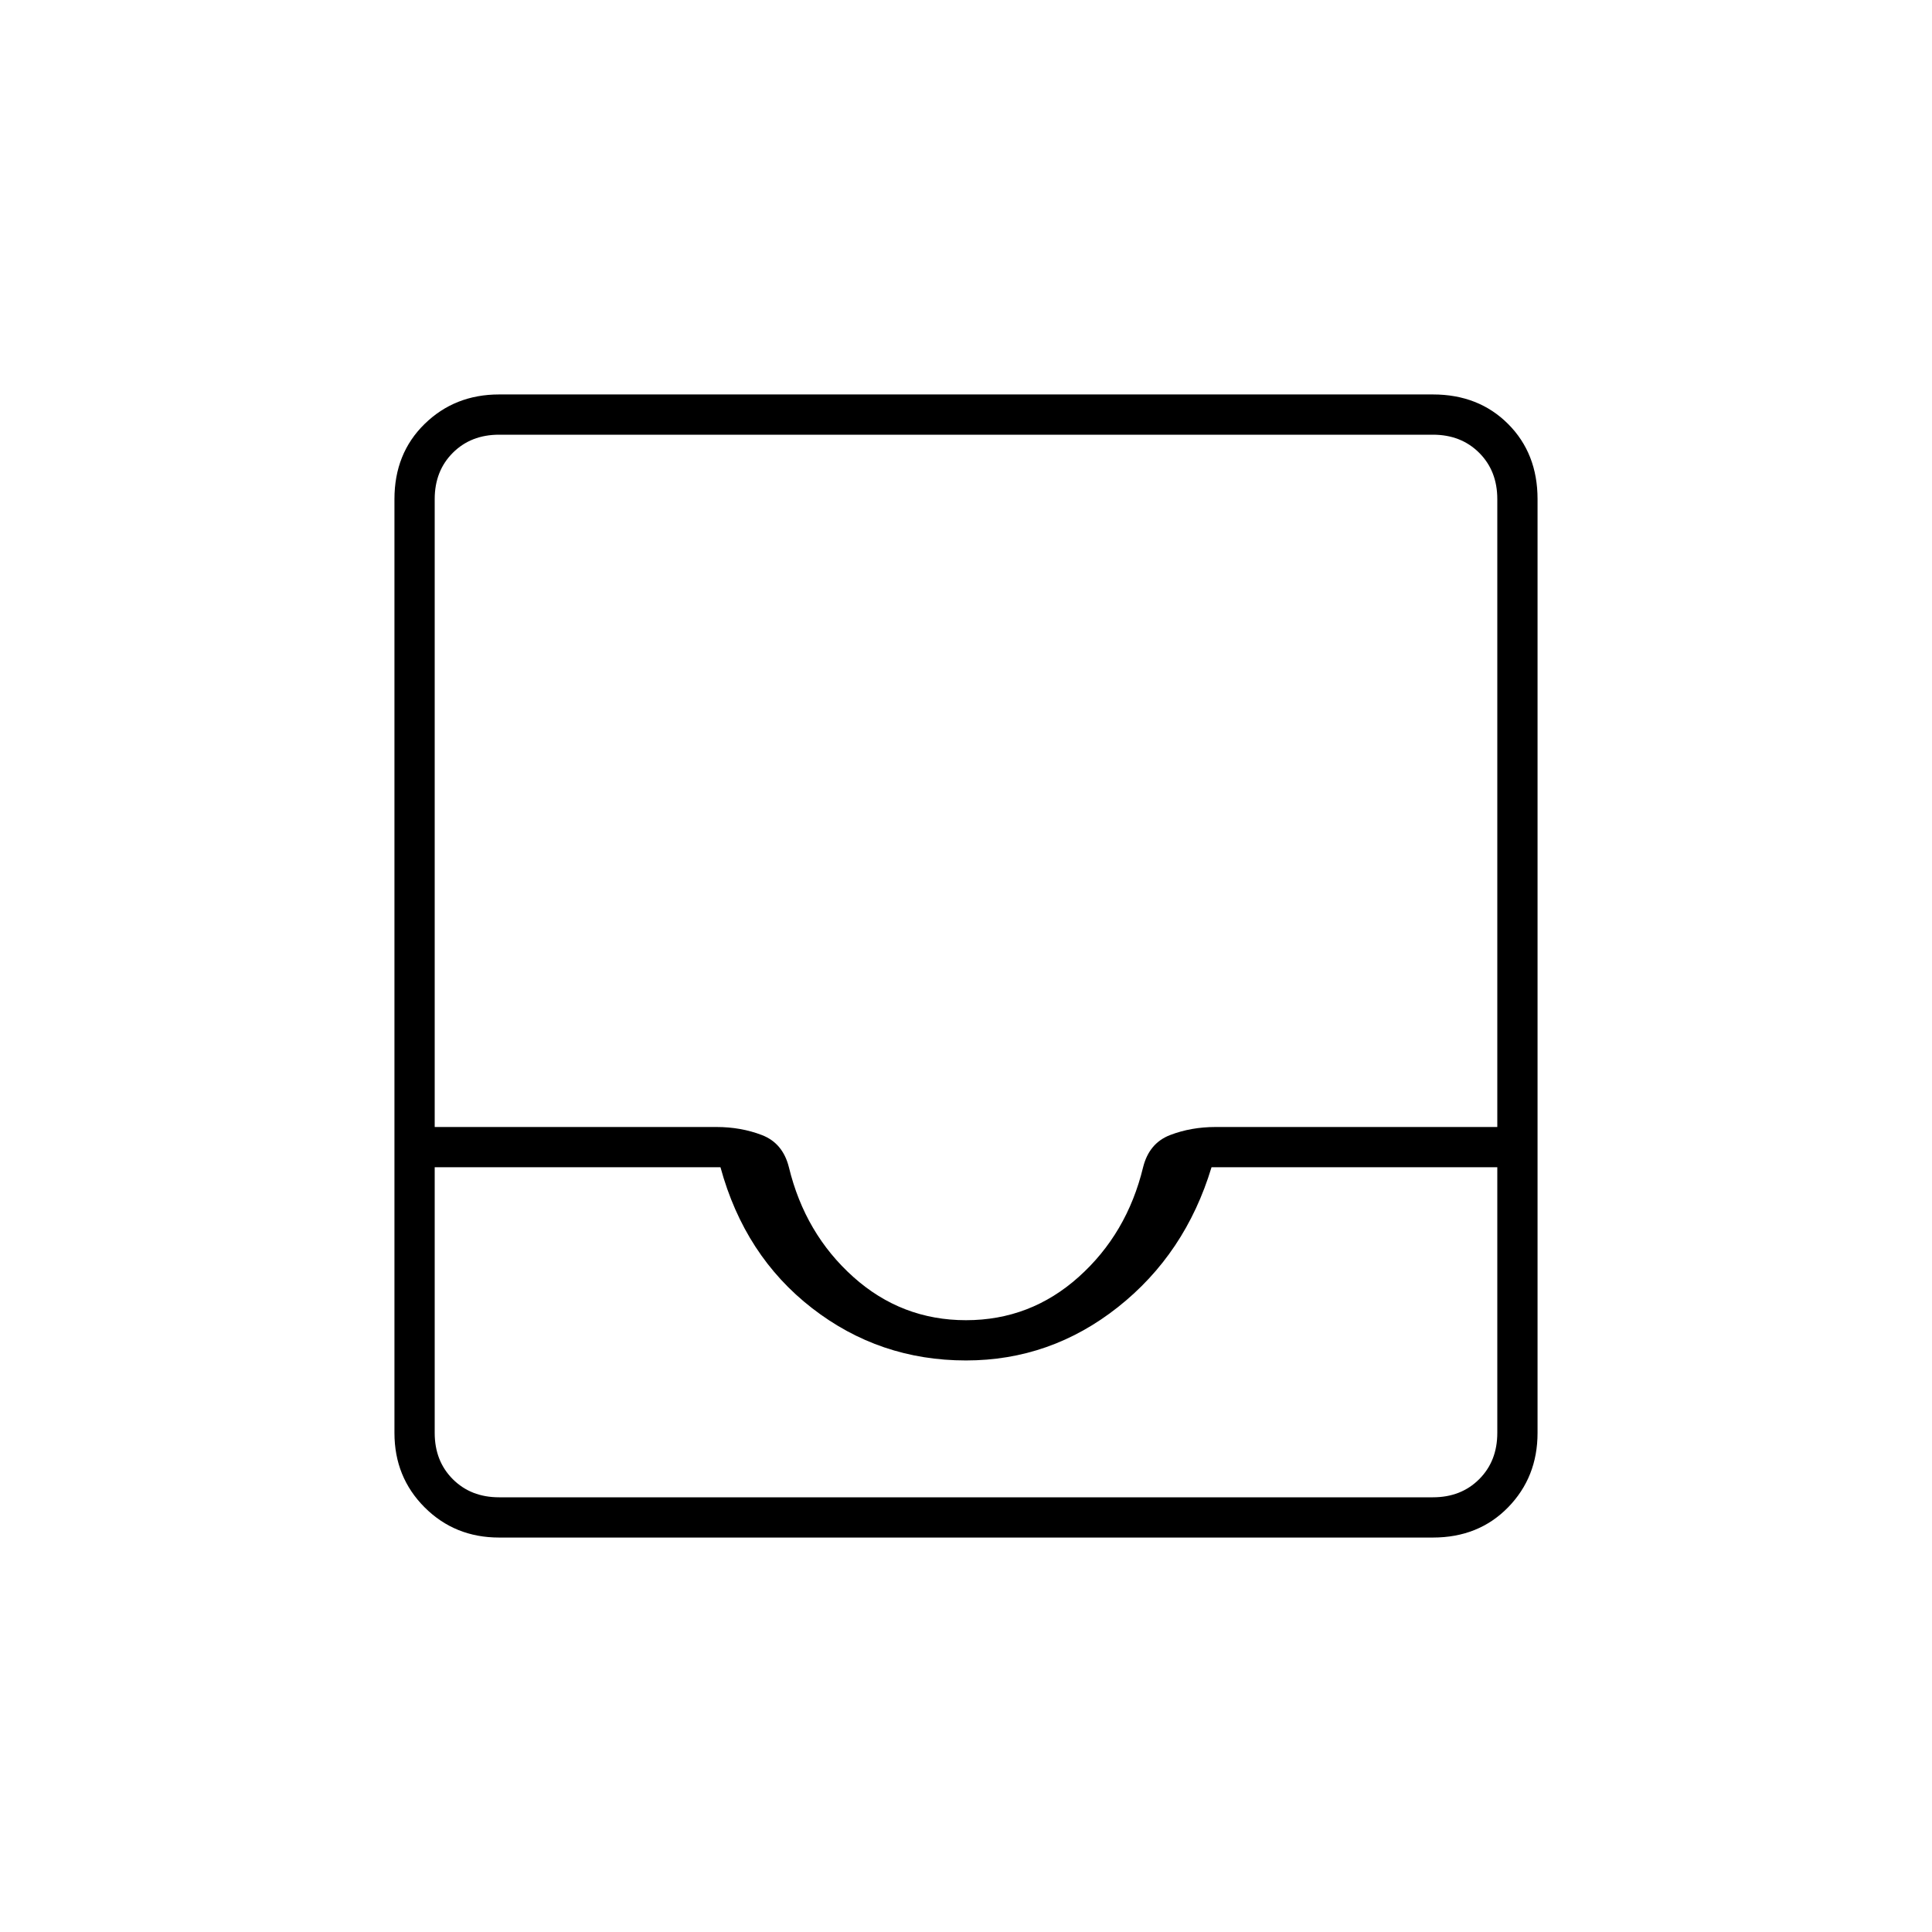 <svg xmlns="http://www.w3.org/2000/svg" height="20" viewBox="0 -960 960 960" width="20"><path d="M248-196q-22 0-37-15t-15-37v-464q0-22.7 15-37.35Q226-764 248-764h464q22.7 0 37.35 14.65Q764-734.7 764-712v464q0 22-14.65 37T712-196H248Zm0-20h464q14 0 23-9t9-23v-132H602q-13 43-46.5 69.5T480-284q-43 0-76.5-26T358-380H216v132q0 14 9 23t23 9Zm232-88q32 0 56-21.5t32-54.5q3-12 13.43-16t22.57-4h140v-312q0-14-9-23t-23-9H248q-14 0-23 9t-9 23v312h140q12.14 0 22.57 4T392-380q8 33 32 54.5t56 21.5Zm-232 88h-32 528-496Z"/></svg>